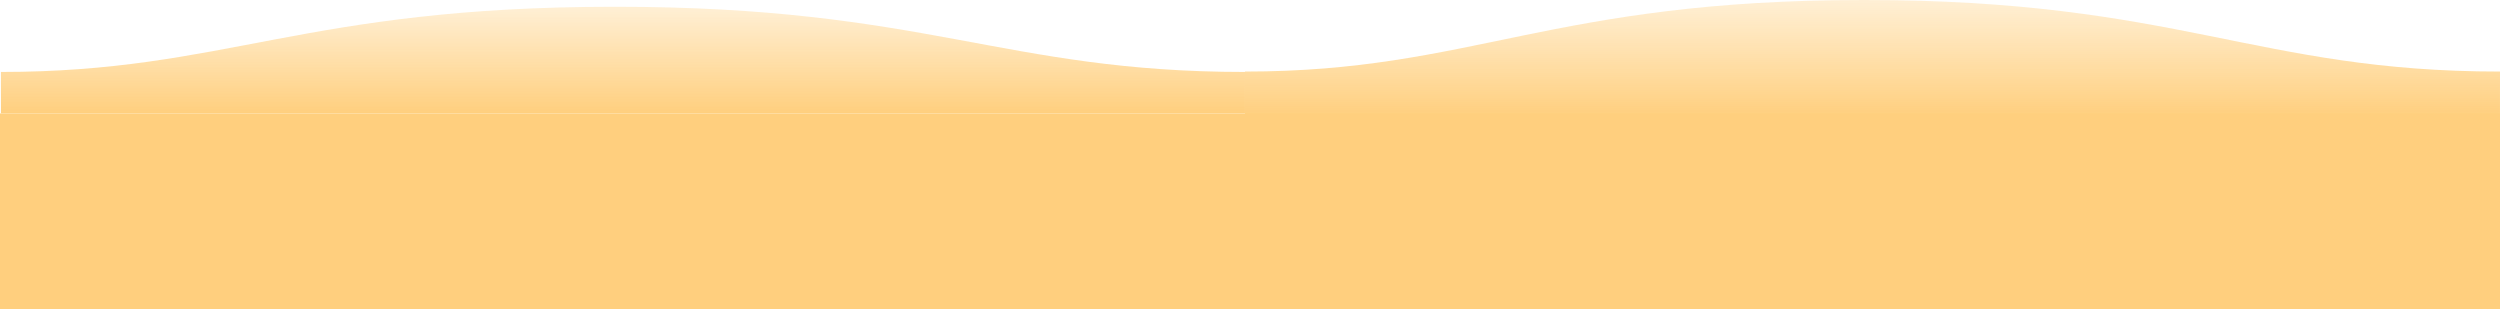 <?xml version="1.0" encoding="utf-8"?>
<!-- Generator: Adobe Illustrator 17.0.0, SVG Export Plug-In . SVG Version: 6.00 Build 0)  -->
<!DOCTYPE svg PUBLIC "-//W3C//DTD SVG 1.1//EN" "http://www.w3.org/Graphics/SVG/1.1/DTD/svg11.dtd">
<svg version="1.1" id="Layer_1" xmlns="http://www.w3.org/2000/svg" xmlns:xlink="http://www.w3.org/1999/xlink" x="0px" y="0px"
	 width="1600px" height="198px" viewBox="0 0 1600 198" enable-background="new 0 0 1600 198" xml:space="preserve">
<linearGradient id="SVGID_1_" gradientUnits="userSpaceOnUse" x1="1979.487" y1="5.949" x2="1979.487" y2="6.368" gradientTransform="matrix(-1600 0 0 198 3168378 -1186.001)">
	<stop  offset="0" style="stop-color:#FFCF7E;stop-opacity:0.25"/>
	<stop  offset="1" style="stop-color:#FFCF7E"/>
</linearGradient>
<path fill="url(#SVGID_1_)" d="M1599.992,45.797c-156.119,0-205.767-45.892-407.119-45.798c-200.801,0-251,45.798-396.078,45.798
	v29.144h803.2C1599.994,74.941,1599.992,56.774,1599.992,45.797z"/>
<linearGradient id="SVGID_2_" gradientUnits="userSpaceOnUse" x1="0" y1="63.702" x2="1600" y2="63.702" gradientTransform="matrix(1 0 0 -1 0 199)">
	<stop  offset="0.001" style="stop-color:#FFCF7E"/>
	<stop  offset="1" style="stop-color:#FFCF7E"/>
</linearGradient>
<rect y="72.596" fill="url(#SVGID_2_)" width="1600" height="125.404"/>
<linearGradient id="SVGID_3_" gradientUnits="userSpaceOnUse" x1="1979.987" y1="5.974" x2="1979.987" y2="6.356" gradientTransform="matrix(-1600 0 0 198 3168378 -1186.001)">
	<stop  offset="0" style="stop-color:#FFCF7E;stop-opacity:0.25"/>
	<stop  offset="1" style="stop-color:#FFCF7E"/>
</linearGradient>
<path fill="url(#SVGID_3_)" d="M796.792,46.048c-154.758,0-203.973-41.804-403.57-41.718C194.172,4.33,144.41,46.048,0.597,46.048
	v26.548h796.198C796.794,72.596,796.792,56.047,796.792,46.048z"/>
</svg>
